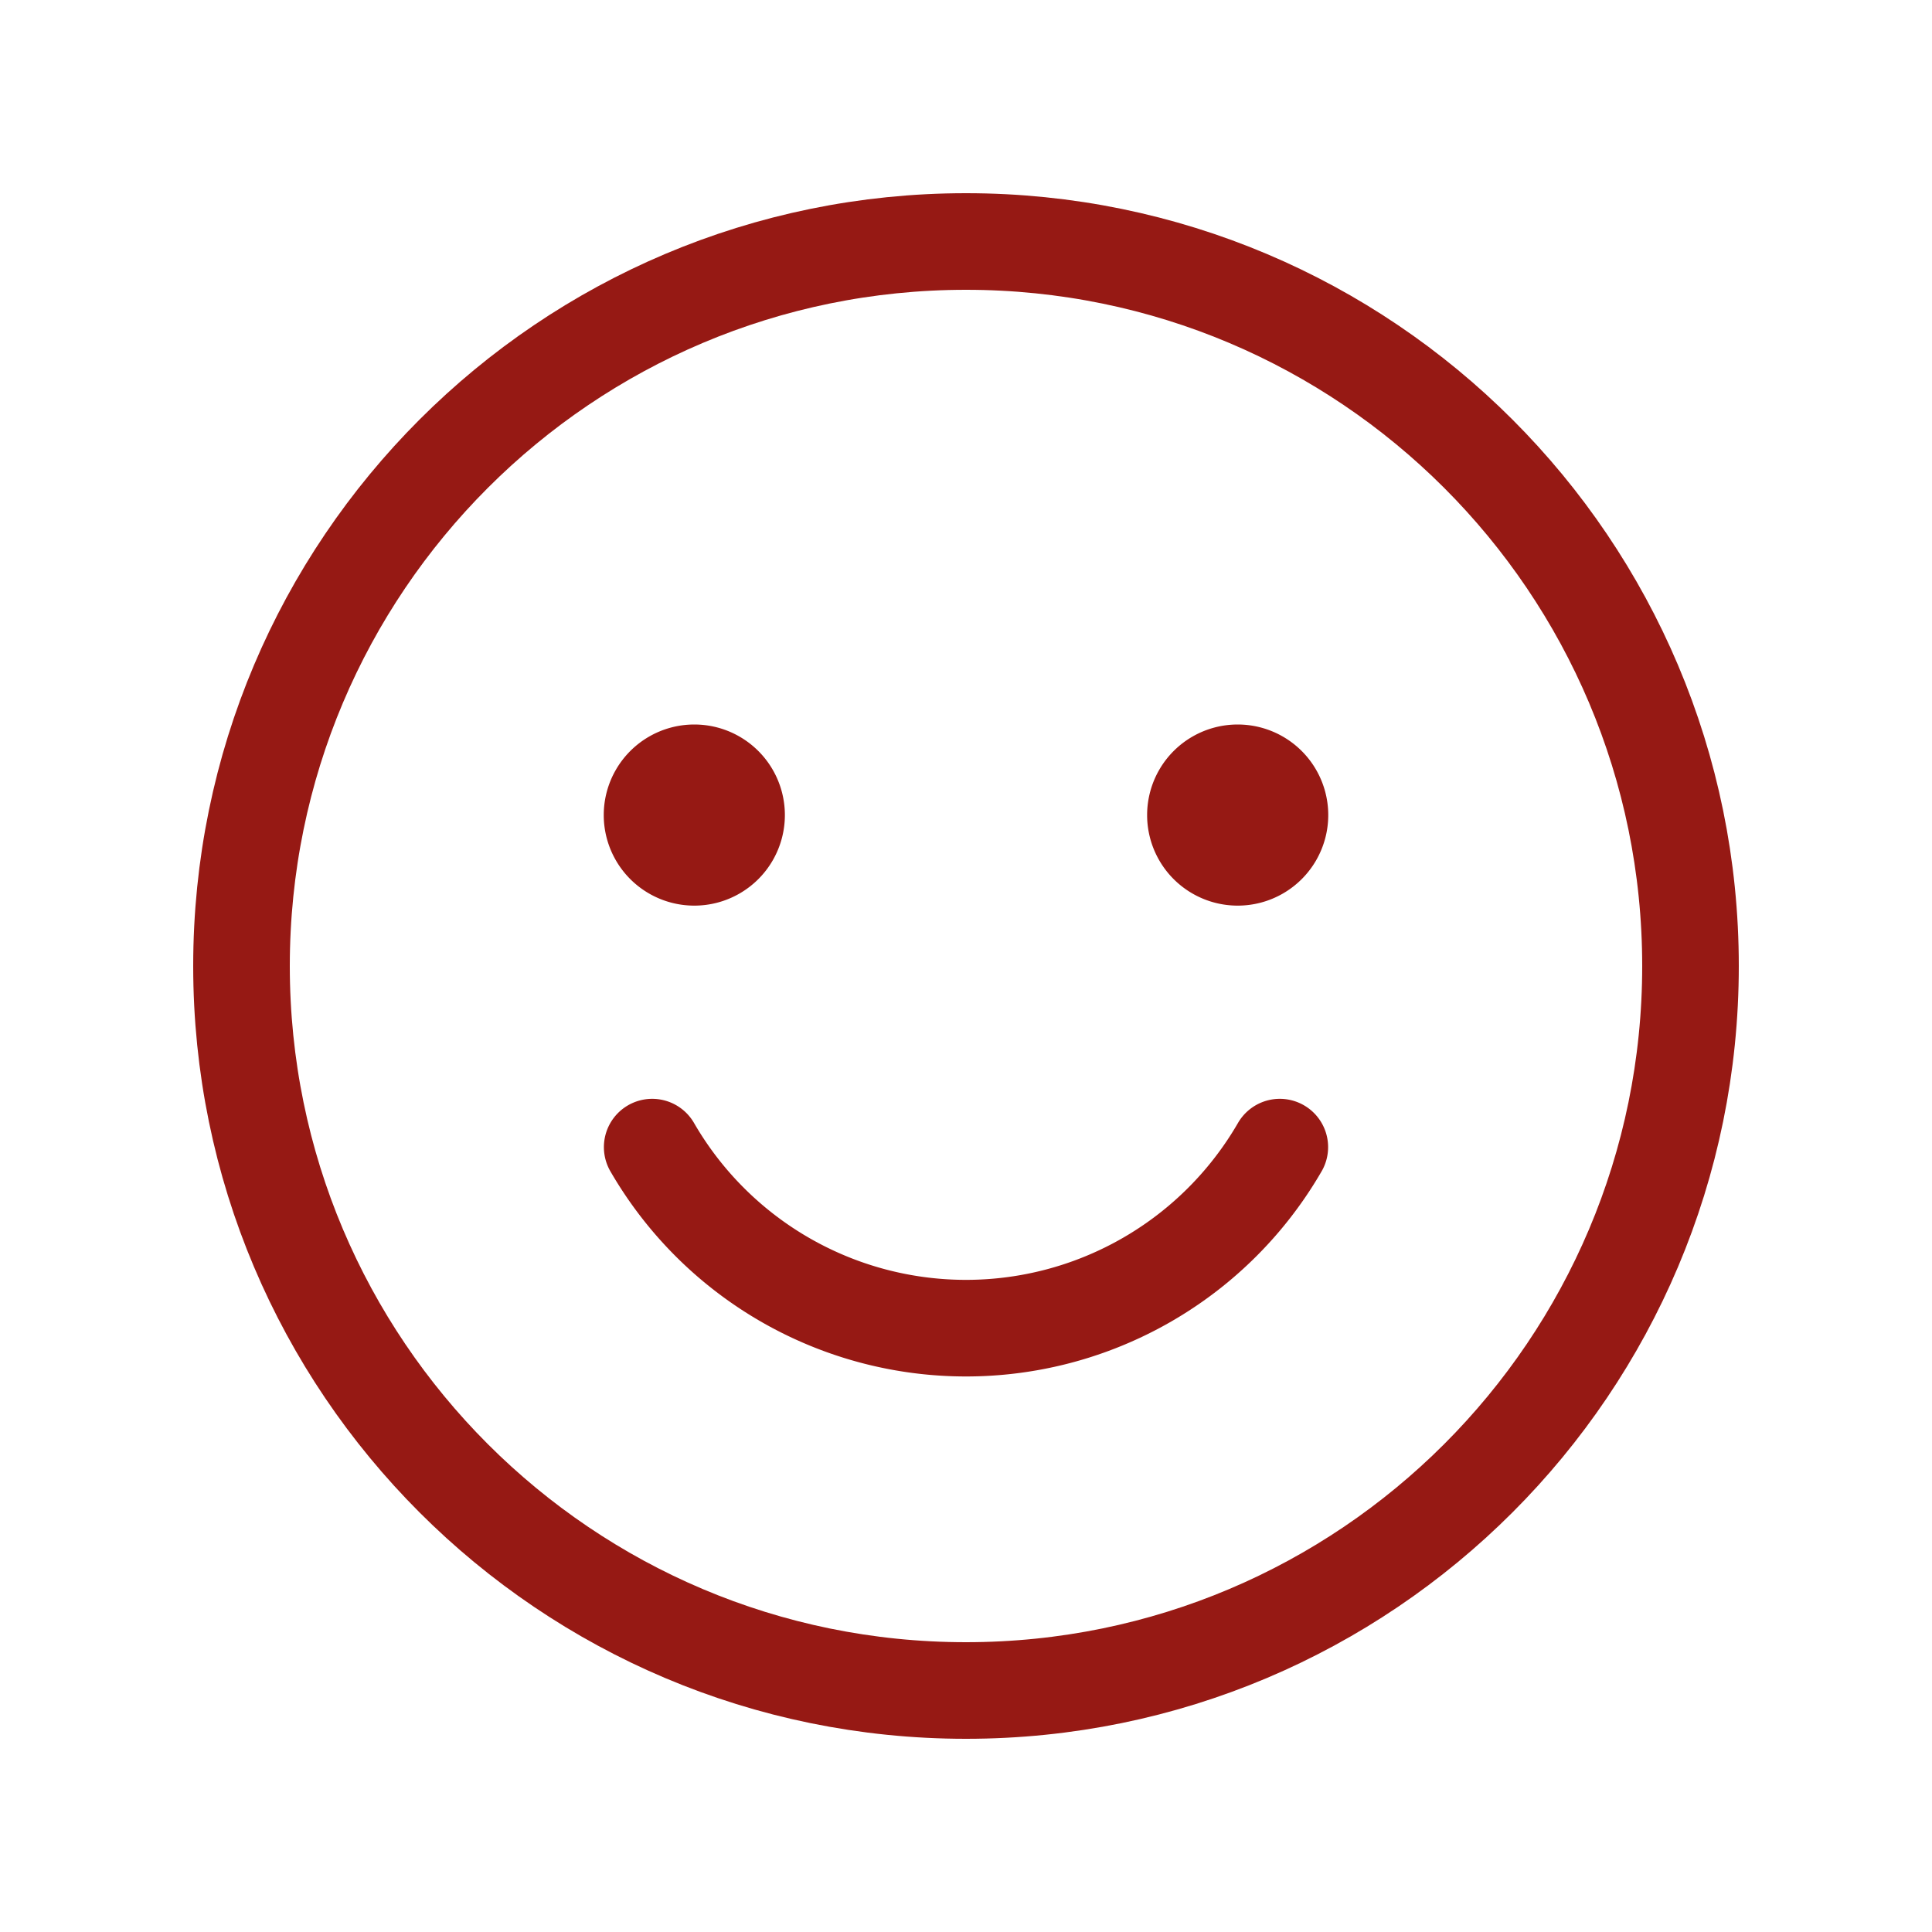 <svg width="40" height="40" fill="none" xmlns="http://www.w3.org/2000/svg"><path d="M20 35c8.284 0 15-6.716 15-15 0-8.284-6.716-15-15-15-8.284 0-15 6.716-15 15 0 8.284 6.716 15 15 15Z" stroke="#961914" stroke-width="2" stroke-linecap="round" stroke-linejoin="round"/><path d="M26.497 23.75a7.505 7.505 0 0 1-12.994 0" stroke="#961914" stroke-width="2" stroke-linecap="round" stroke-linejoin="round"/><path d="M14.375 18.75a1.875 1.875 0 1 0 0-3.75 1.875 1.875 0 0 0 0 3.75ZM25.625 18.75a1.875 1.875 0 1 0 0-3.75 1.875 1.875 0 0 0 0 3.75Z" fill="#961914"/></svg>
